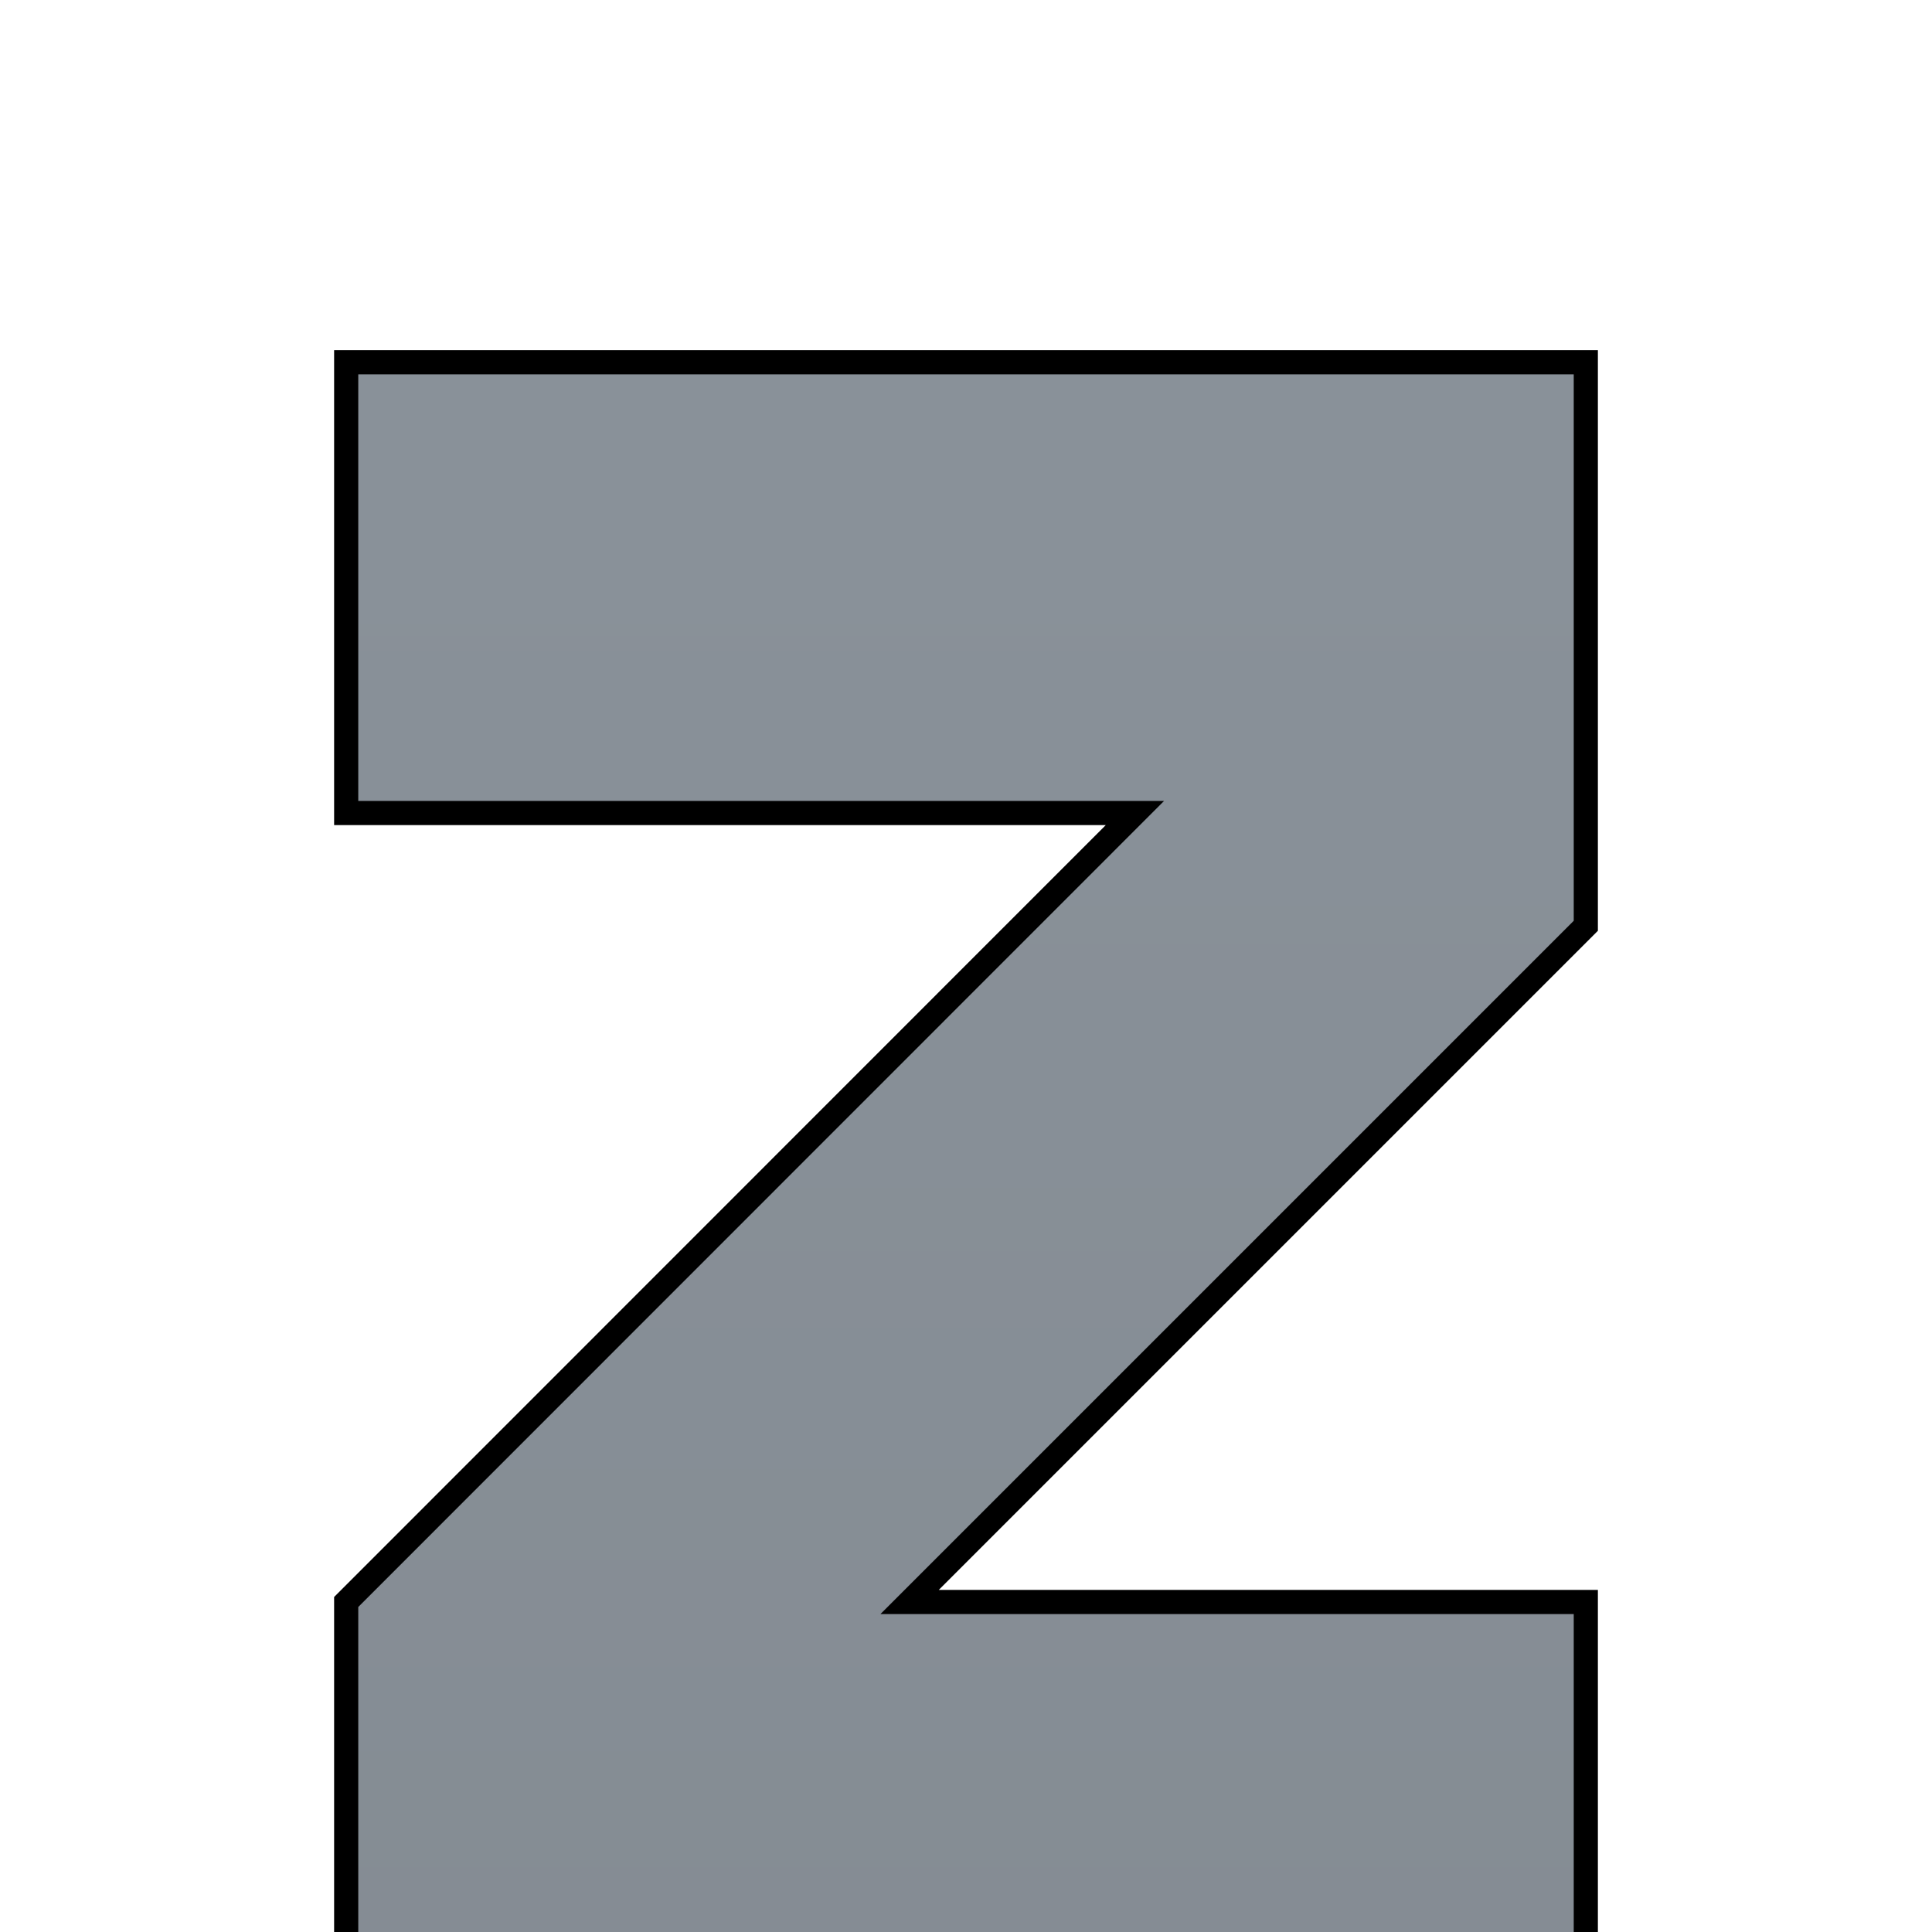 <?xml version="1.0"?>

<svg xmlns="http://www.w3.org/2000/svg" version="1.1" width="16px" height="16px">
	<defs>
		<style type="text/css"><![CDATA[
			polygon {
				stroke: #000;
			}
			
			/* Linux */
			#s1 {
				stop-color: #899199;
			}
			#s2 {
				stop-color: #7f868d;
			}
			
			/* Mac OS X (except Aqua on Snow Leopard) */
			@media (-moz-mac-graphite-theme), (-moz-mac-lion-theme) {
				polygon {
					stroke: #4d4d4d;
				}
				#s1 {
					stop-color: #4d4d4d;
				}
				#s2 {
					stop-color: #4d4d4d;
				}
			}
			
			/* Windows Classic & Luna */
			@media (-moz-windows-theme) {
				#s1 {
					stop-color: #899198;
				}
				#s2 {
					stop-color: #737b82;
				}
			}
			
			/* Windows Aero */
			@media (-moz-windows-theme: aero), (-moz-windows-theme: aero-lite) {
				#s1 {
					stop-color: #85919e;
				}
				#s2 {
					stop-color: #68717d;
				}
			}
		]]></style>
		<linearGradient x1="0" y1="2" x2="0" y2="30" gradientUnits="userSpaceOnUse" id="lg">
			<stop id="s1" offset="0" />
			<stop id="s2" offset="1" />
		</linearGradient>
		<filter color-interpolation-filters="sRGB" id="f">
			<feGaussianBlur result="r8" stdDeviation="0.5" />
			<feOffset result="r11" dy="0.5" dx="0" />
			<feComposite in2="r11" operator="in" in="SourceGraphic" result="r6" />
			<feFlood flood-color="#000" flood-opacity="0.75" in="r6" result="r10" />
			<feBlend in2="r10" mode="normal" in="r6" result="r12" />
			<feComposite in2="SourceGraphic" operator="in" result="fbSourceGraphic" />
			<feColorMatrix values="0 0 0 -1 0 0 0 0 -1 0 0 0 0 -1 0 0 0 0 1 0" in="fbSourceGraphic" result="fbSourceGraphicAlpha" />
			<feFlood in="fbSourceGraphic" result="flood" flood-color="#fff" flood-opacity="0.5" />
			<feComposite in2="fbSourceGraphic" operator="in" in="flood" result="c1" />
			<feGaussianBlur result="blur" stdDeviation="1.5 0.01" />
			<feOffset result="offset" dy="1.5" dx="0" />
			<feComposite in2="offset" operator="over" in="fbSourceGraphic" result="c2" />
		</filter>
	</defs>
	<polygon points="2.867,1 13.133,1 13.133,5.667 7.533,11.267 13.133,11.267 
	13.133,15 2.867,15 2.867,11.267 9.399,4.733 2.867,4.733" style="fill: url(#lg); stroke-width: 0.2; stroke-miterlimit: 4; filter: url(#f);" />
</svg>
